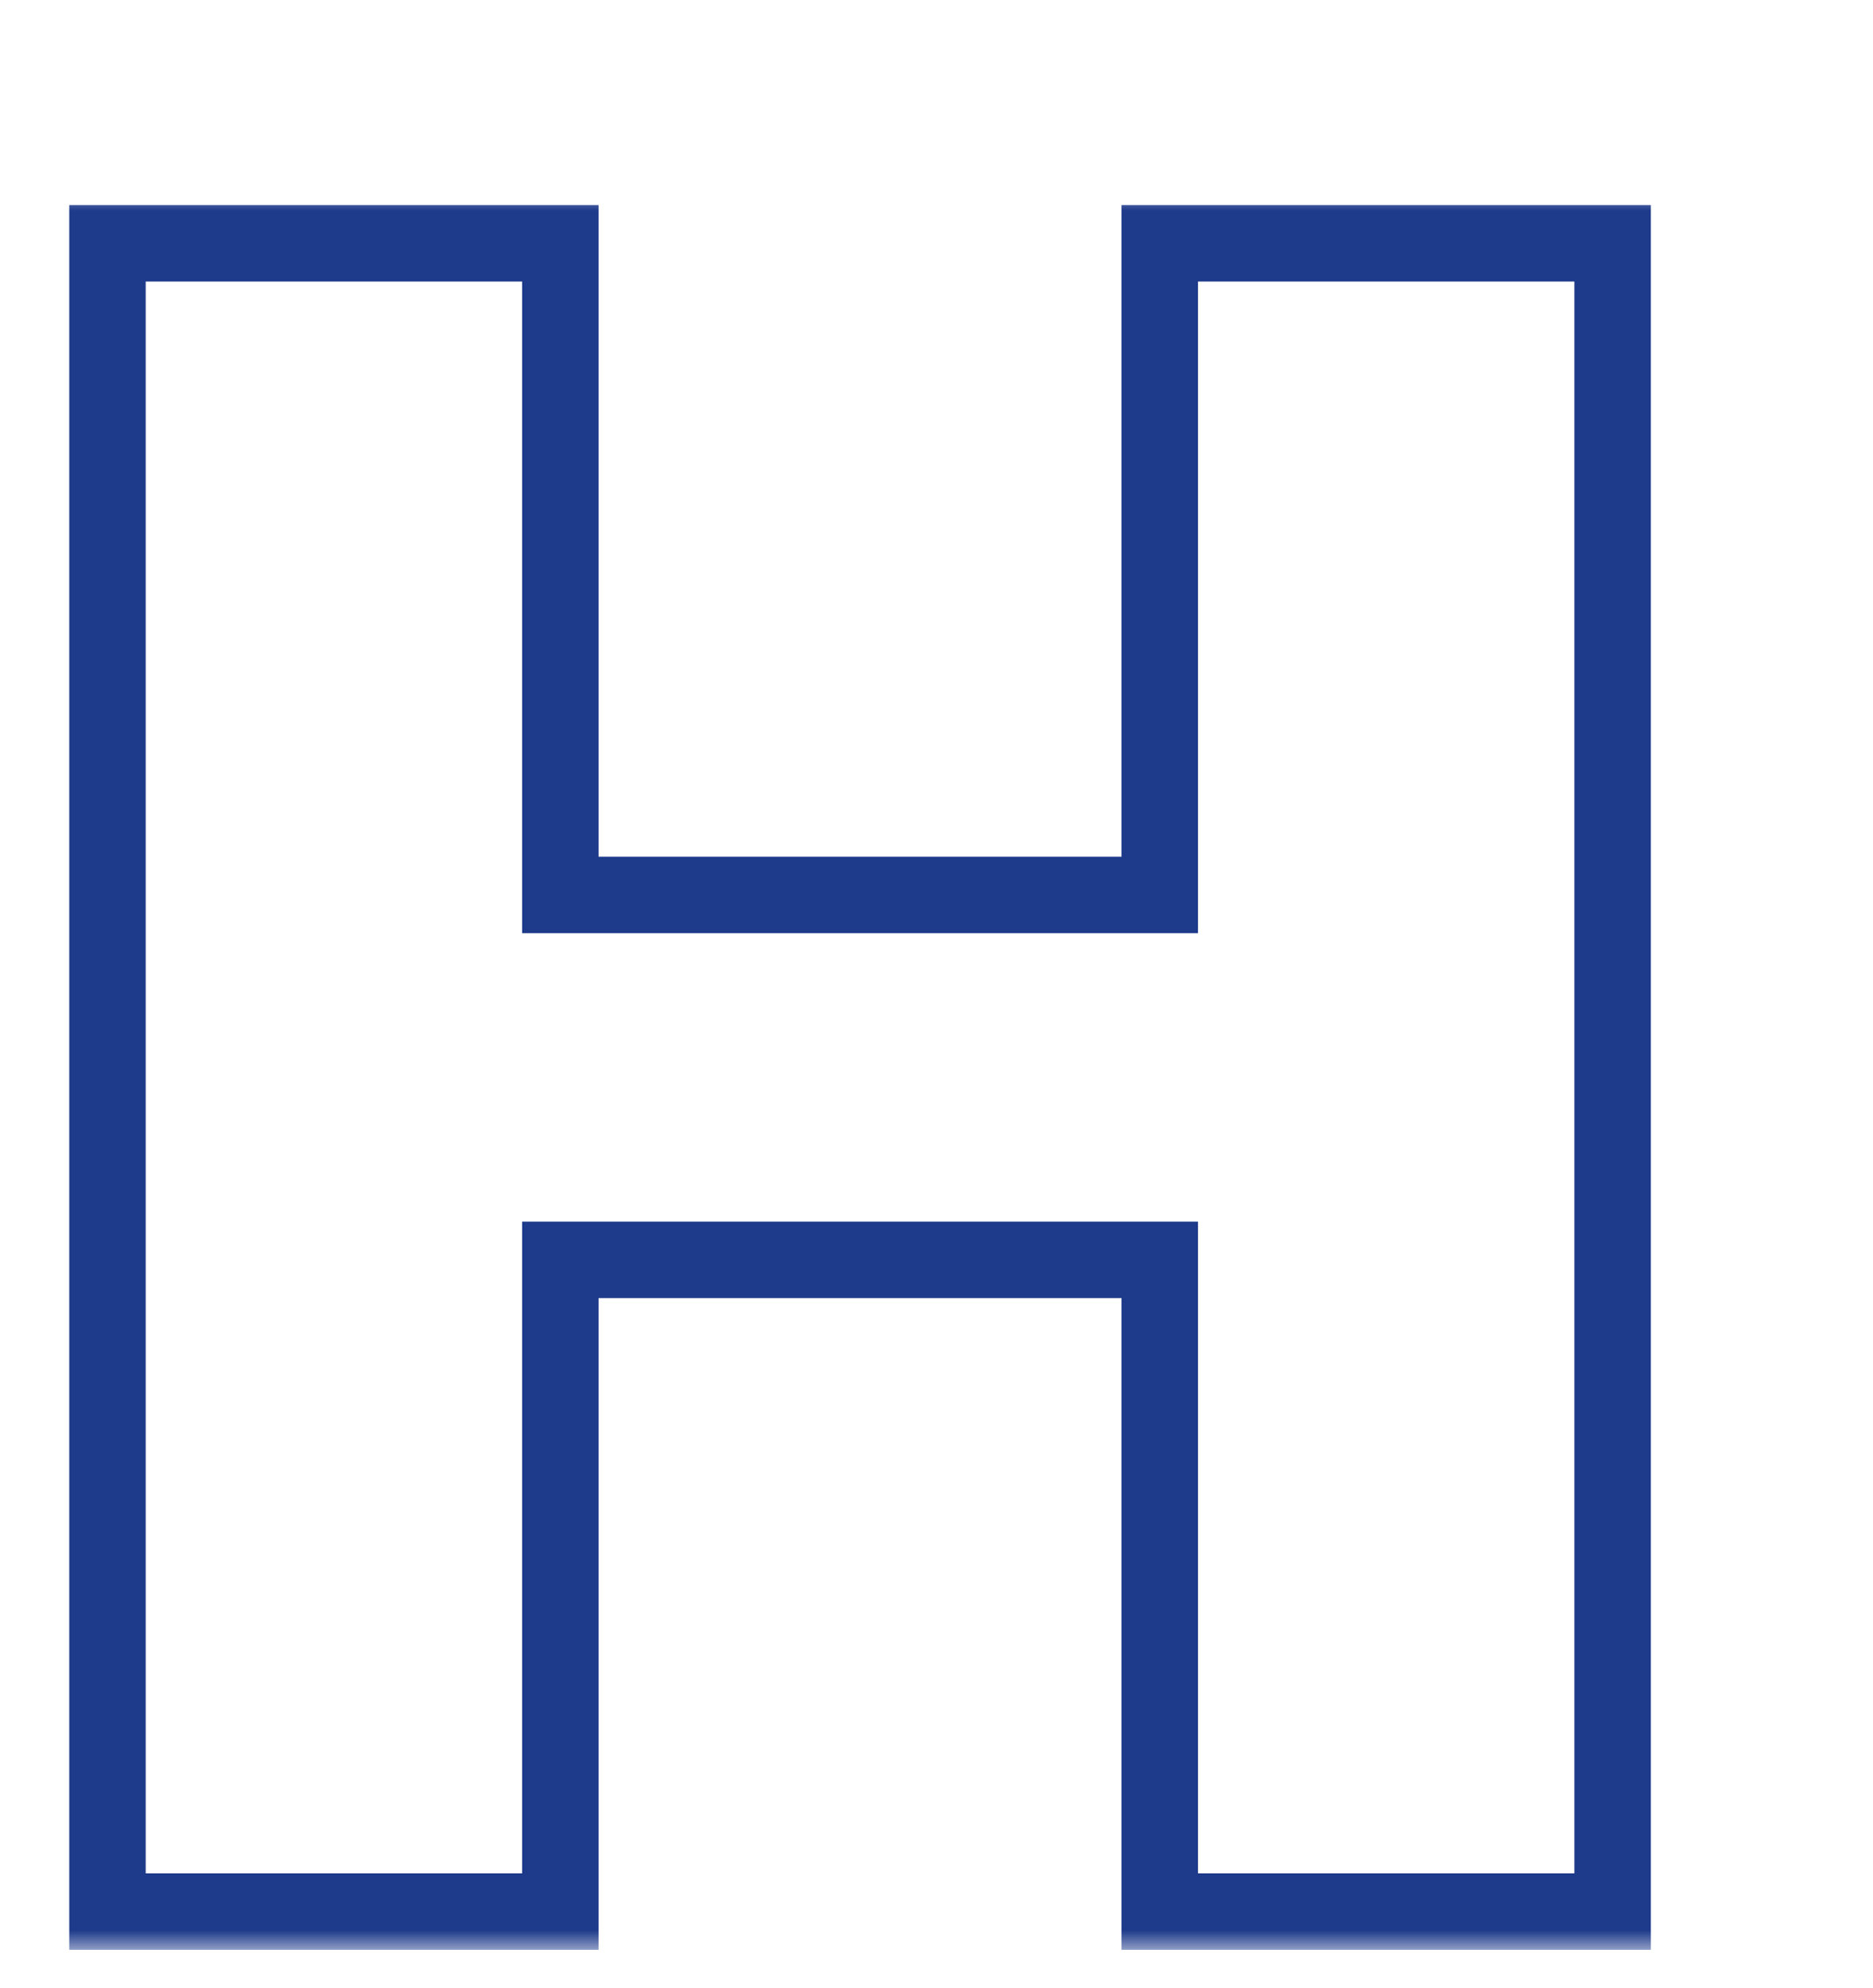 <svg width="49" height="52" viewBox="0 0 49 52" fill="none" xmlns="http://www.w3.org/2000/svg">
<g filter="url(#filter0_d_212_593)">
<mask id="path-1-outside-1_212_593" maskUnits="userSpaceOnUse" x="6" y="0" width="43" height="46" fill="black">
<rect fill="white" x="6" width="43" height="46"/>
<path d="M7.812 45V1.364H19.659V18.409H35.341V1.364H47.188V45H35.341V27.954H19.659V45H7.812Z"/>
</mask>
<path d="M7.812 45V1.364H19.659V18.409H35.341V1.364H47.188V45H35.341V27.954H19.659V45H7.812Z" fill="white"/>
<path d="M7.812 45H6.812V46H7.812V45ZM7.812 1.364V0.364H6.812V1.364H7.812ZM19.659 1.364H20.659V0.364H19.659V1.364ZM19.659 18.409H18.659V19.409H19.659V18.409ZM35.341 18.409V19.409H36.341V18.409H35.341ZM35.341 1.364V0.364H34.341V1.364H35.341ZM47.188 1.364H48.188V0.364H47.188V1.364ZM47.188 45V46H48.188V45H47.188ZM35.341 45H34.341V46H35.341V45ZM35.341 27.954H36.341V26.954H35.341V27.954ZM19.659 27.954V26.954H18.659V27.954H19.659ZM19.659 45V46H20.659V45H19.659ZM8.812 45V1.364H6.812V45H8.812ZM7.812 2.364H19.659V0.364H7.812V2.364ZM18.659 1.364V18.409H20.659V1.364H18.659ZM19.659 19.409H35.341V17.409H19.659V19.409ZM36.341 18.409V1.364H34.341V18.409H36.341ZM35.341 2.364H47.188V0.364H35.341V2.364ZM46.188 1.364V45H48.188V1.364H46.188ZM47.188 44H35.341V46H47.188V44ZM36.341 45V27.954H34.341V45H36.341ZM35.341 26.954H19.659V28.954H35.341V26.954ZM18.659 27.954V45H20.659V27.954H18.659ZM19.659 44H7.812V46H19.659V44Z" fill="#1E3A8A" mask="url(#path-1-outside-1_212_593)"/>
</g>
<defs>
<filter id="filter0_d_212_593" x="0.812" y="0.364" width="47.375" height="51.636" filterUnits="userSpaceOnUse" color-interpolation-filters="sRGB">
<feFlood flood-opacity="0" result="BackgroundImageFix"/>
<feColorMatrix in="SourceAlpha" type="matrix" values="0 0 0 0 0 0 0 0 0 0 0 0 0 0 0 0 0 0 127 0" result="hardAlpha"/>
<feOffset dx="-5" dy="5"/>
<feGaussianBlur stdDeviation="0.5"/>
<feComposite in2="hardAlpha" operator="out"/>
<feColorMatrix type="matrix" values="0 0 0 0 0.118 0 0 0 0 0.227 0 0 0 0 0.541 0 0 0 1 0"/>
<feBlend mode="normal" in2="BackgroundImageFix" result="effect1_dropShadow_212_593"/>
<feBlend mode="normal" in="SourceGraphic" in2="effect1_dropShadow_212_593" result="shape"/>
</filter>
</defs>
</svg>
